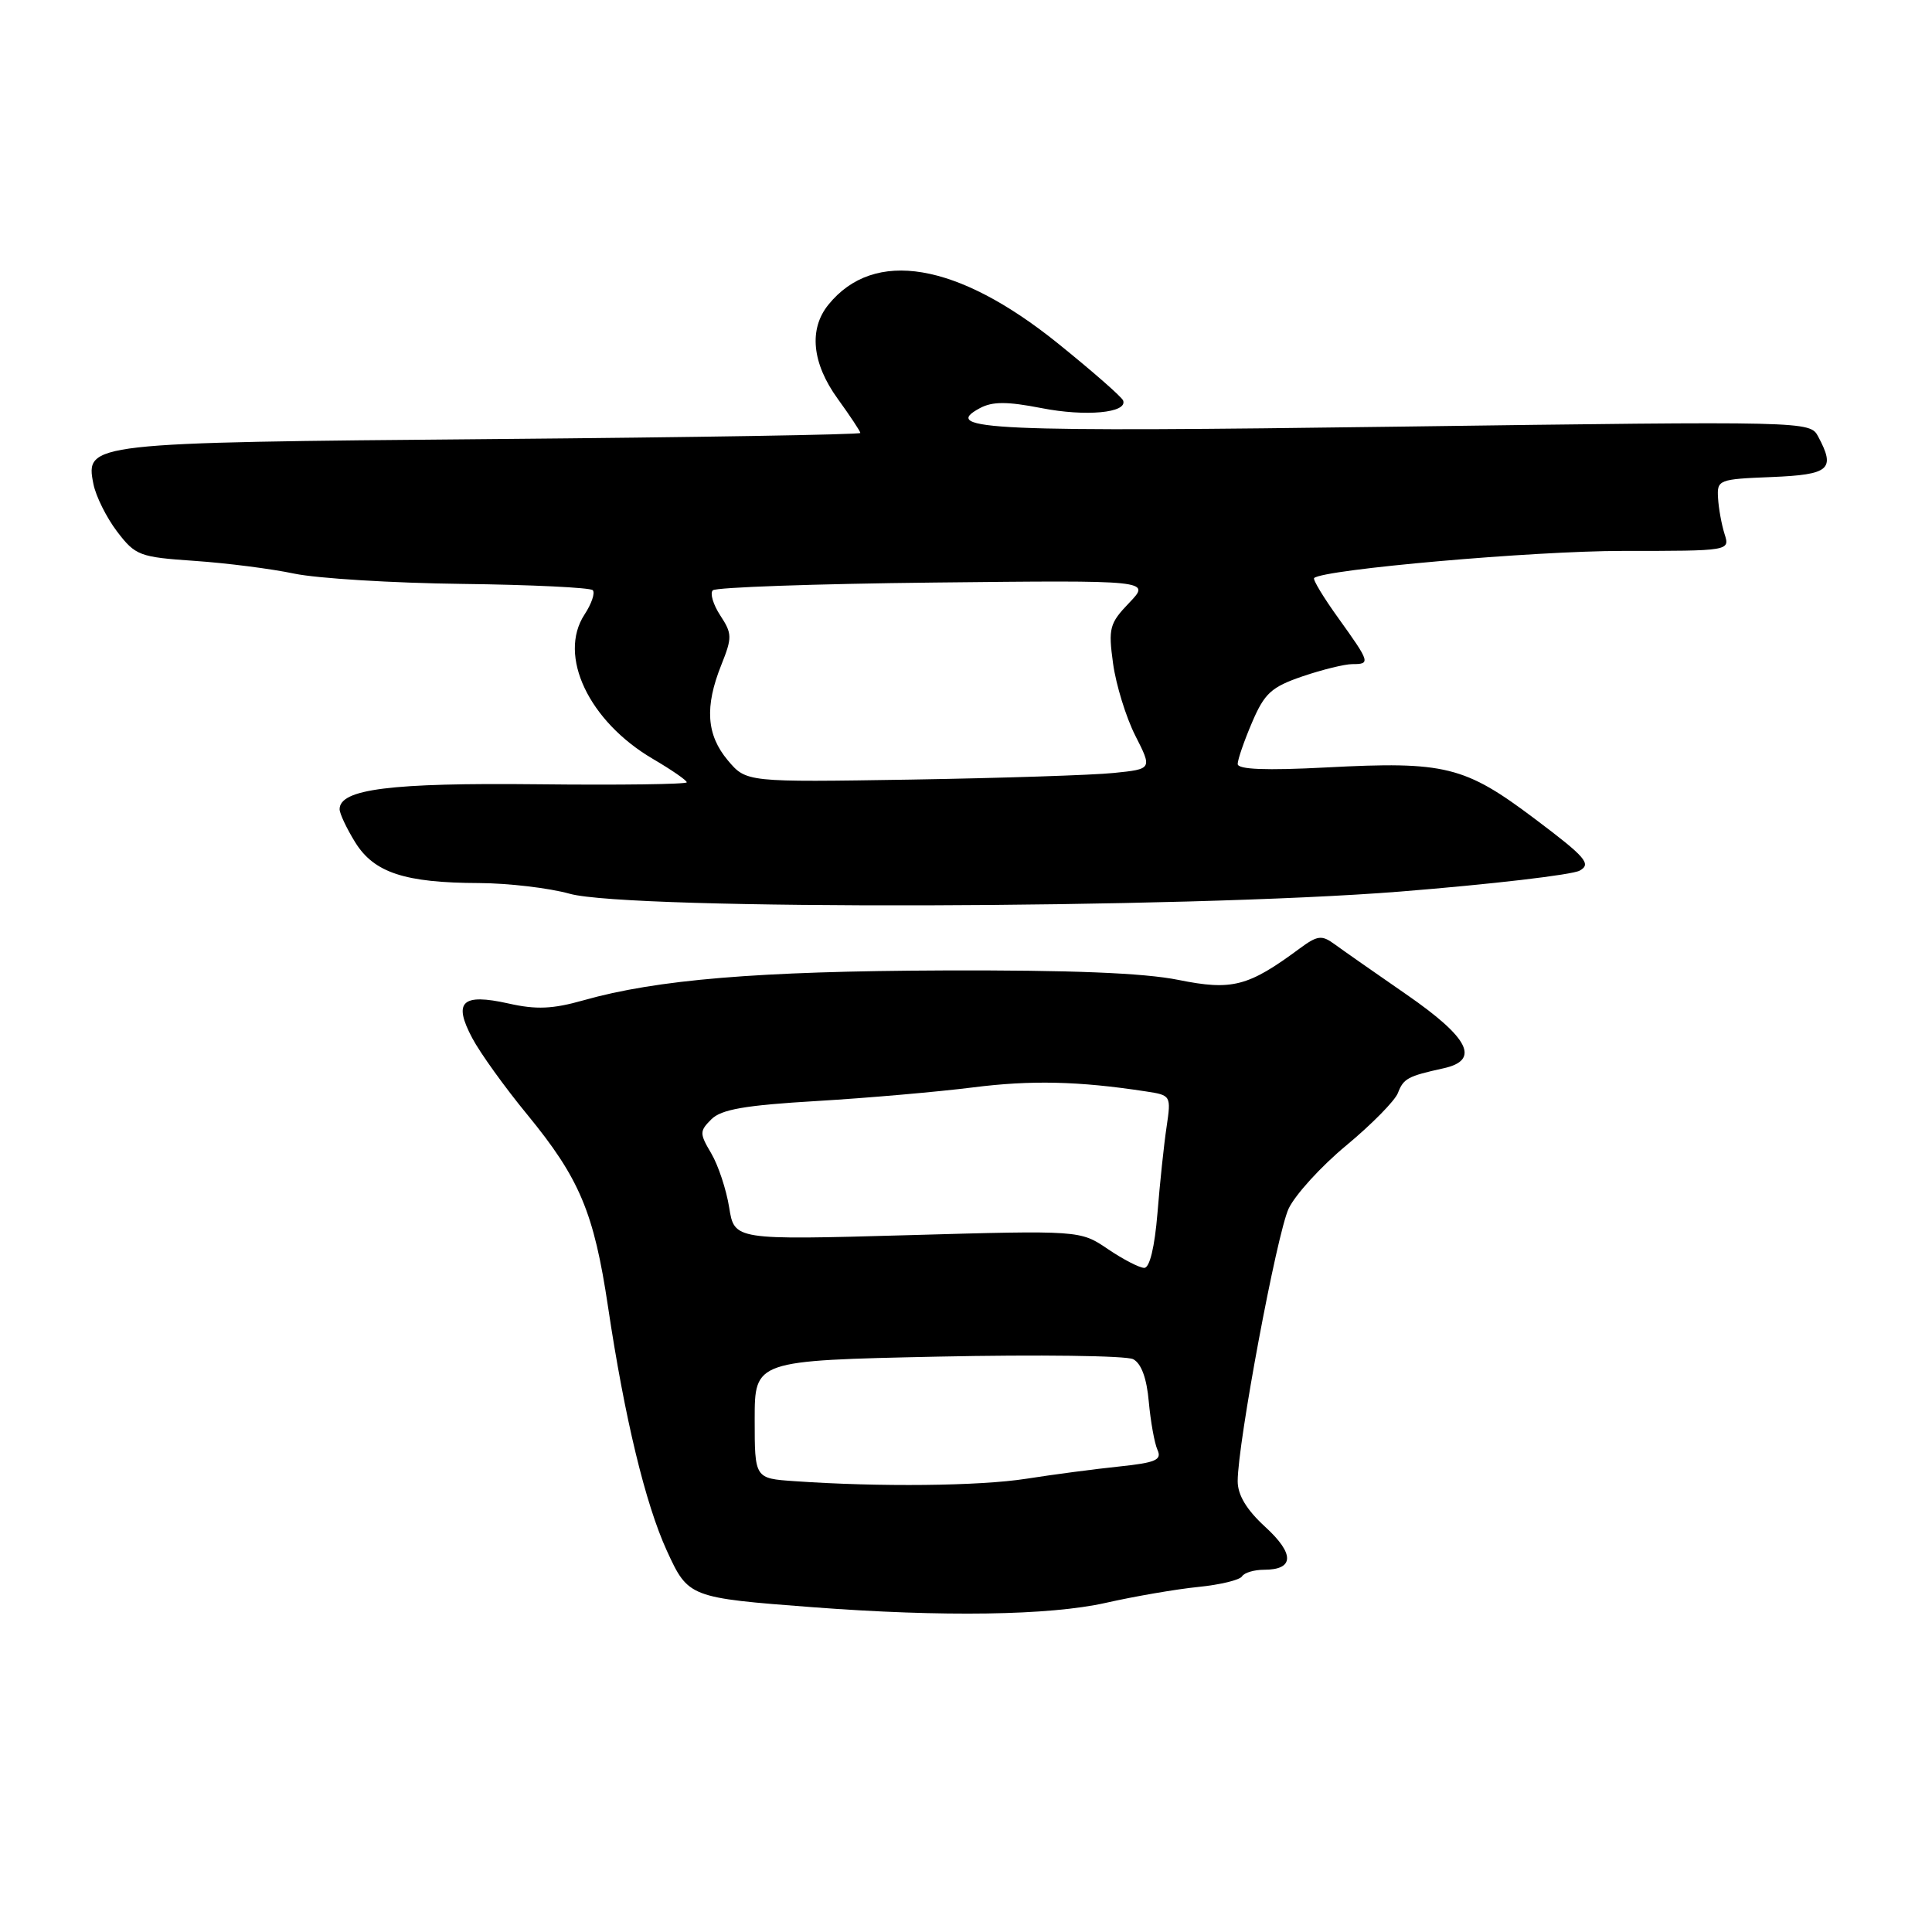 <?xml version="1.0" encoding="UTF-8" standalone="no"?>
<!DOCTYPE svg PUBLIC "-//W3C//DTD SVG 1.1//EN" "http://www.w3.org/Graphics/SVG/1.1/DTD/svg11.dtd" >
<svg xmlns="http://www.w3.org/2000/svg" xmlns:xlink="http://www.w3.org/1999/xlink" version="1.1" viewBox="0 0 256 256">
 <g >
 <path fill="currentColor"
d=" M 146.50 212.39 C 150.35 211.52 155.87 210.57 158.77 210.28 C 161.67 209.99 164.28 209.36 164.58 208.87 C 164.87 208.39 166.19 208.00 167.50 208.00 C 171.50 208.00 171.56 205.90 167.66 202.33 C 165.17 200.05 164.00 198.10 164.00 196.26 C 164.00 191.22 169.18 163.52 170.75 160.15 C 171.62 158.31 175.06 154.53 178.41 151.76 C 181.76 148.98 184.83 145.86 185.23 144.83 C 185.97 142.90 186.54 142.60 191.25 141.56 C 196.17 140.49 194.71 137.55 186.37 131.78 C 182.17 128.88 177.87 125.87 176.82 125.10 C 175.14 123.87 174.57 123.94 172.20 125.69 C 165.38 130.74 163.26 131.28 156.13 129.84 C 151.57 128.92 141.85 128.53 125.00 128.59 C 100.42 128.68 86.99 129.80 77.30 132.55 C 73.24 133.70 71.06 133.80 67.39 132.97 C 61.20 131.59 60.01 132.73 62.58 137.56 C 63.63 139.54 66.91 144.10 69.85 147.67 C 76.80 156.14 78.70 160.65 80.57 173.18 C 82.77 187.89 85.51 199.25 88.36 205.48 C 91.20 211.67 91.32 211.72 107.77 212.97 C 124.94 214.27 139.07 214.06 146.50 212.39 Z  M 185.50 118.14 C 197.61 117.17 208.32 115.92 209.32 115.36 C 210.90 114.48 210.14 113.59 203.37 108.50 C 194.07 101.50 191.50 100.86 175.75 101.69 C 167.71 102.11 164.00 101.96 164.00 101.23 C 164.00 100.65 164.86 98.16 165.91 95.71 C 167.56 91.85 168.47 91.03 172.59 89.62 C 175.21 88.73 178.18 88.00 179.18 88.00 C 181.62 88.00 181.55 87.78 177.38 81.96 C 175.38 79.19 173.92 76.77 174.13 76.59 C 175.47 75.44 203.16 73.00 214.98 73.00 C 229.23 73.00 229.23 73.00 228.51 70.75 C 228.12 69.51 227.73 67.38 227.65 66.00 C 227.50 63.57 227.72 63.49 234.75 63.21 C 242.46 62.89 243.25 62.20 240.91 57.83 C 239.83 55.81 239.50 55.80 185.56 56.53 C 131.18 57.27 124.45 56.97 129.86 54.07 C 131.52 53.19 133.45 53.19 137.97 54.07 C 143.86 55.23 149.44 54.71 148.82 53.07 C 148.64 52.59 144.74 49.18 140.14 45.47 C 126.82 34.75 115.82 32.90 109.77 40.37 C 107.14 43.61 107.59 48.13 111.00 52.84 C 112.65 55.12 114.00 57.16 114.00 57.37 C 114.00 57.59 92.06 57.95 65.25 58.18 C 11.65 58.64 11.29 58.68 12.38 64.14 C 12.70 65.76 14.12 68.60 15.52 70.44 C 17.95 73.62 18.48 73.82 25.79 74.32 C 30.03 74.61 35.98 75.37 39.00 76.01 C 42.02 76.64 52.02 77.26 61.21 77.37 C 70.39 77.48 78.19 77.86 78.54 78.20 C 78.88 78.55 78.39 80.00 77.45 81.43 C 73.89 86.87 78.02 95.59 86.53 100.57 C 88.99 102.01 91.00 103.40 91.00 103.66 C 91.00 103.92 82.11 104.04 71.25 103.92 C 51.75 103.71 45.00 104.56 45.00 107.23 C 45.00 107.80 45.93 109.77 47.06 111.60 C 49.56 115.64 53.63 116.98 63.50 117.01 C 67.35 117.03 72.75 117.66 75.50 118.43 C 83.37 120.62 156.89 120.42 185.50 118.14 Z  M 105.25 196.26 C 100.00 195.90 100.00 195.90 100.00 188.09 C 100.00 180.28 100.00 180.28 124.25 179.76 C 137.59 179.48 149.24 179.63 150.15 180.10 C 151.23 180.66 151.95 182.63 152.22 185.73 C 152.46 188.35 152.97 191.22 153.37 192.11 C 153.98 193.45 153.15 193.81 148.30 194.32 C 145.11 194.65 139.57 195.38 136.00 195.94 C 129.80 196.91 116.53 197.05 105.25 196.26 Z  M 146.80 165.51 C 143.13 163.02 143.13 163.02 120.22 163.67 C 97.31 164.31 97.31 164.31 96.62 160.00 C 96.24 157.62 95.17 154.40 94.25 152.84 C 92.68 150.18 92.68 149.89 94.26 148.31 C 95.57 147.00 98.73 146.45 108.23 145.89 C 114.98 145.49 124.28 144.67 128.90 144.09 C 136.59 143.11 142.93 143.25 151.85 144.62 C 155.16 145.12 155.19 145.18 154.58 149.31 C 154.23 151.62 153.69 156.76 153.37 160.75 C 153.00 165.24 152.34 168.00 151.62 168.00 C 150.99 168.00 148.82 166.88 146.80 165.51 Z  M 96.44 100.75 C 93.61 97.38 93.35 93.66 95.58 88.10 C 97.03 84.47 97.02 83.96 95.44 81.55 C 94.50 80.11 94.05 78.61 94.45 78.22 C 94.84 77.82 108.06 77.36 123.82 77.19 C 152.49 76.88 152.49 76.88 149.64 79.86 C 147.01 82.60 146.84 83.22 147.49 87.94 C 147.88 90.75 149.20 95.04 150.43 97.47 C 152.68 101.90 152.68 101.90 147.59 102.42 C 144.79 102.71 132.69 103.10 120.69 103.30 C 98.89 103.65 98.89 103.65 96.44 100.75 Z "/>
</g>
</svg>